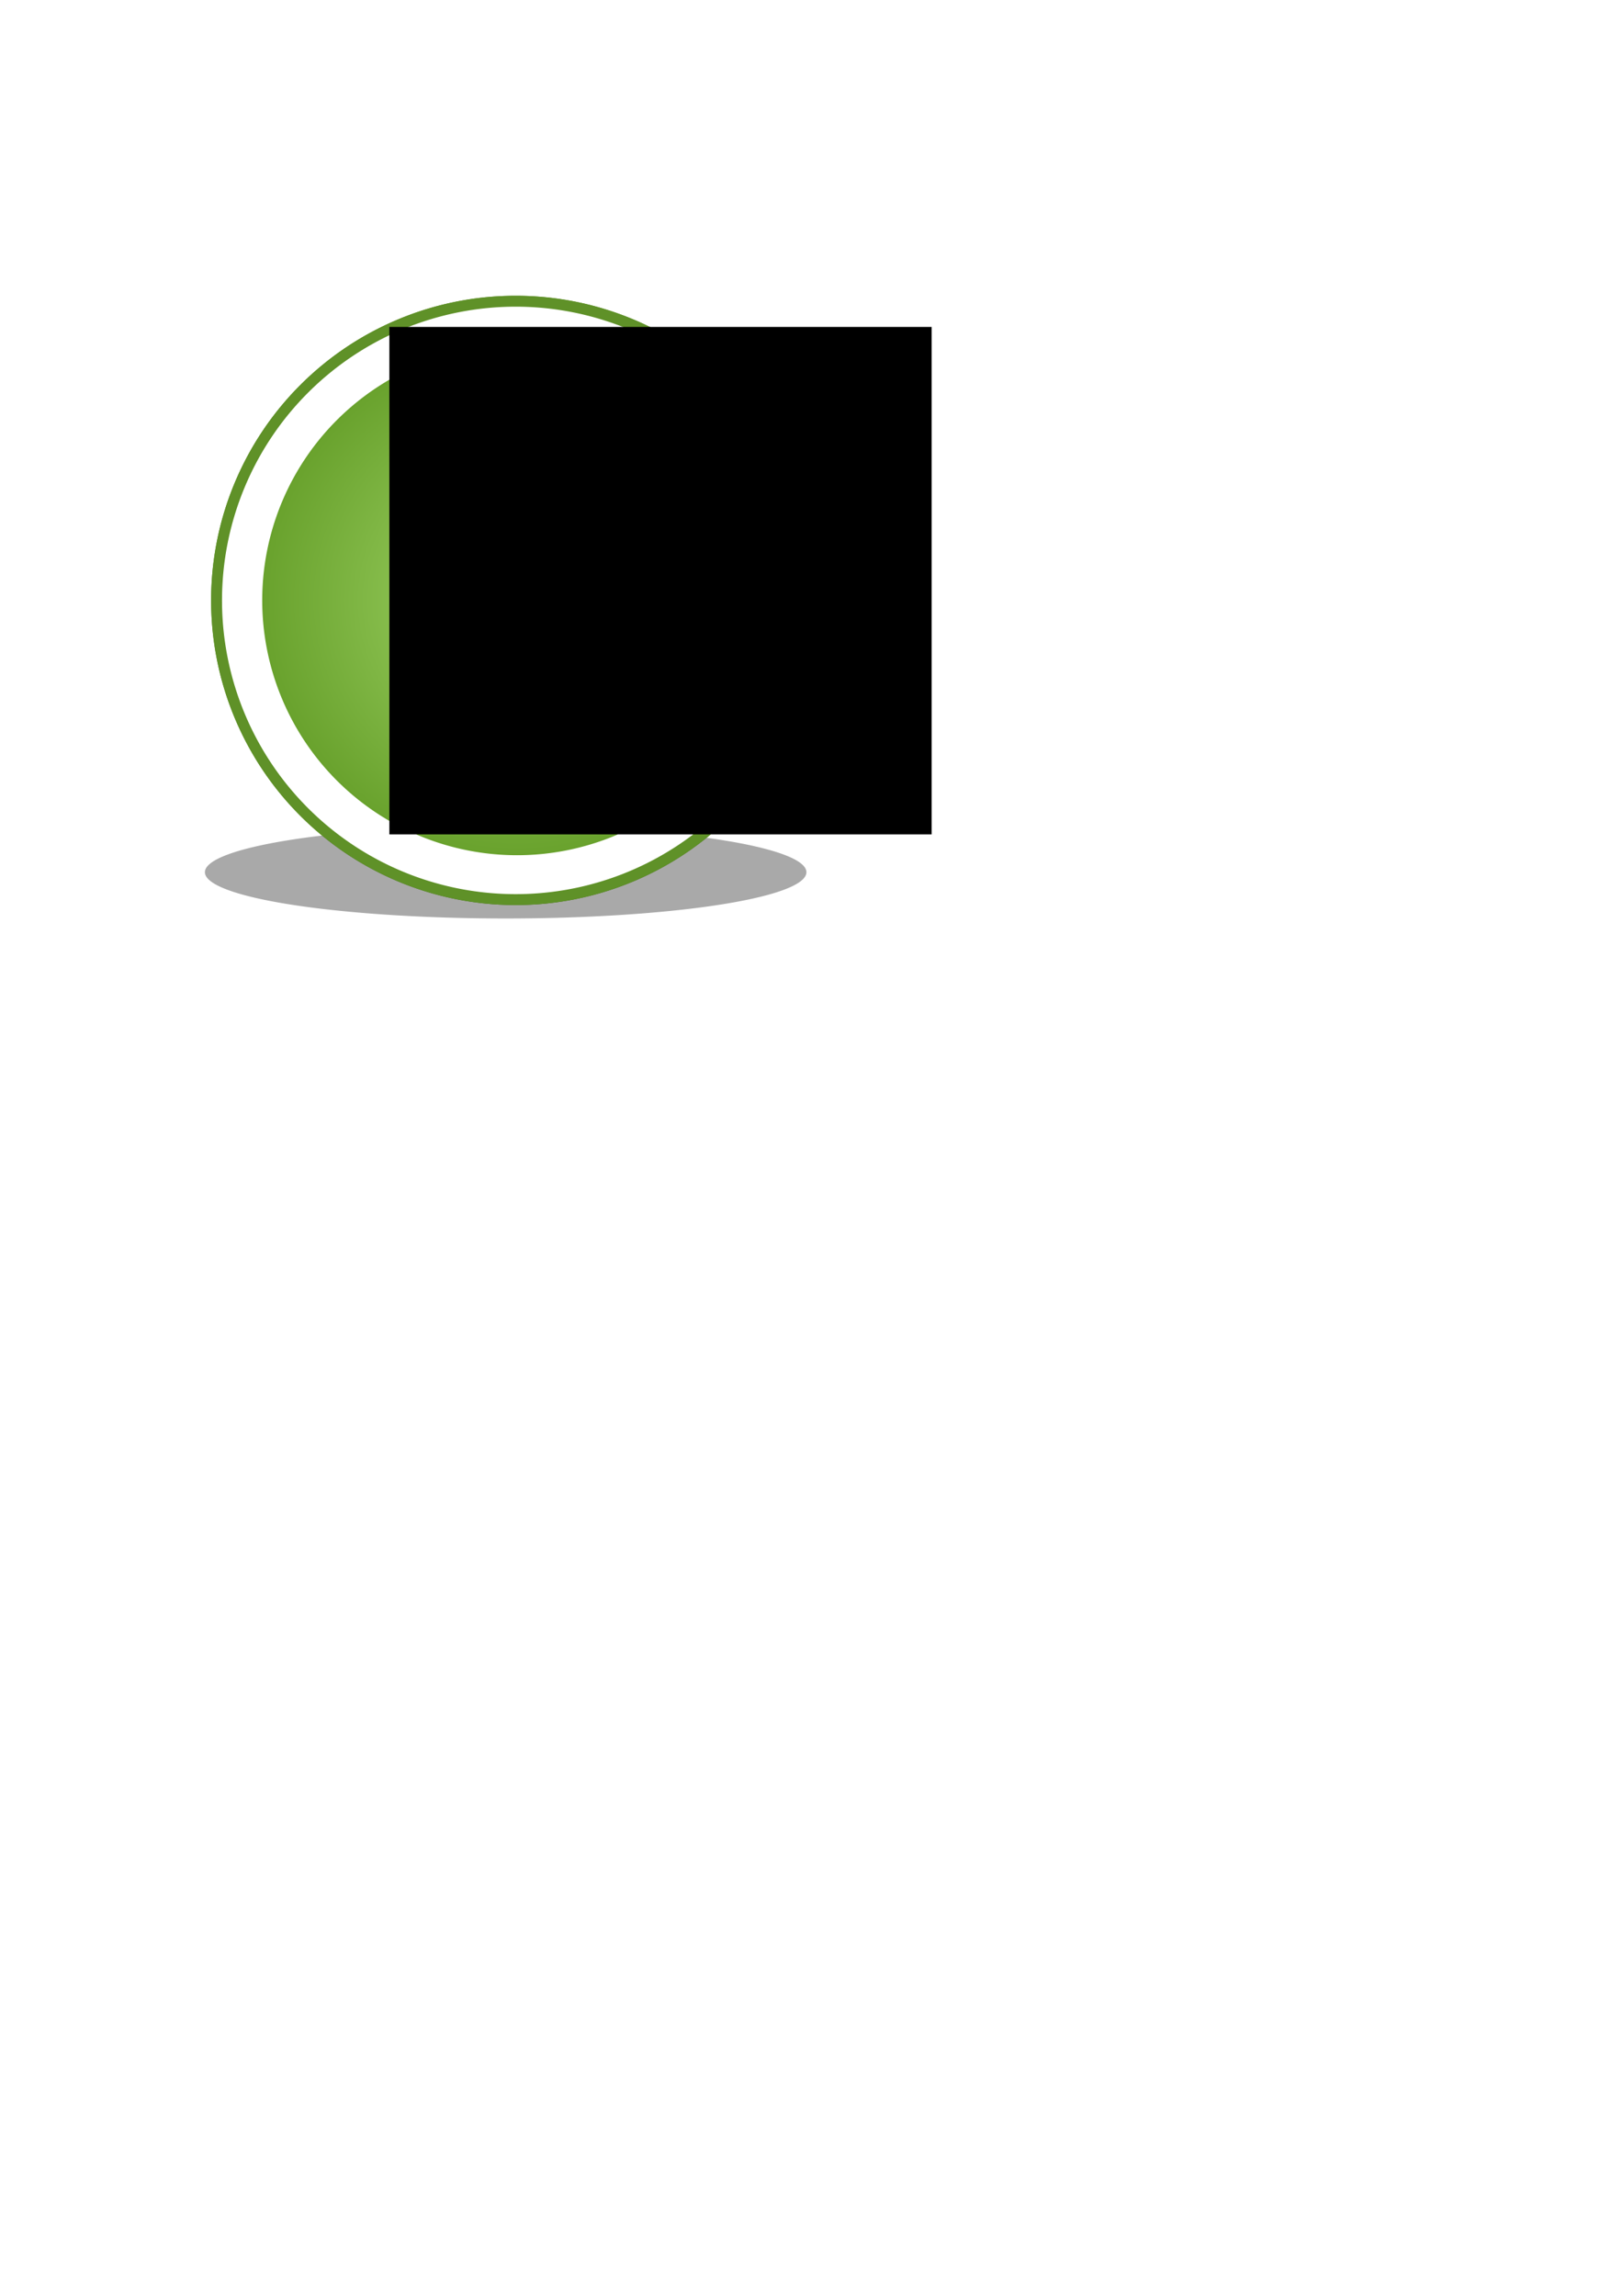 <?xml version="1.0" encoding="UTF-8" standalone="no"?>
<!-- Created with Inkscape (http://www.inkscape.org/) -->

<svg
   xmlns:dc="http://purl.org/dc/elements/1.1/"
   xmlns:cc="http://creativecommons.org/ns#"
   xmlns:rdf="http://www.w3.org/1999/02/22-rdf-syntax-ns#"
   xmlns:svg="http://www.w3.org/2000/svg"
   xmlns="http://www.w3.org/2000/svg"
   xmlns:xlink="http://www.w3.org/1999/xlink"
   xmlns:sodipodi="http://sodipodi.sourceforge.net/DTD/sodipodi-0.dtd"
   xmlns:inkscape="http://www.inkscape.org/namespaces/inkscape"
   width="744.094"
   height="1052.362"
   id="svg2"
   version="1.1"
   inkscape:version="0.48.0 r9654"
   inkscape:export-filename="/home/tim/p/onebody/public/images/clean/help.png"
   inkscape:export-xdpi="55.59"
   inkscape:export-ydpi="55.59"
   sodipodi:docname="New document 1">
  <defs
     id="defs4">
    <linearGradient
       id="linearGradient3775">
      <stop
         style="stop-color:#a2d669;stop-opacity:1;"
         offset="0"
         id="stop3777" />
      <stop
         style="stop-color:#69a22d;stop-opacity:1;"
         offset="1"
         id="stop3779" />
    </linearGradient>
    <radialGradient
       inkscape:collect="always"
       xlink:href="#linearGradient3775"
       id="radialGradient3817"
       cx="191.429"
       cy="286.648"
       fx="191.429"
       fy="286.648"
       r="137.143"
       gradientUnits="userSpaceOnUse" />
    <filter
       inkscape:collect="always"
       id="filter3889"
       x="-0.205"
       width="1.409"
       y="-1.33"
       height="3.659">
      <feGaussianBlur
         inkscape:collect="always"
         stdDeviation="23.503"
         id="feGaussianBlur3891" />
    </filter>
    <radialGradient
       inkscape:collect="always"
       xlink:href="#linearGradient3775"
       id="radialGradient3893"
       gradientUnits="userSpaceOnUse"
       cx="191.429"
       cy="286.648"
       fx="191.429"
       fy="286.648"
       r="137.143" />
  </defs>
  <sodipodi:namedview
     id="base"
     pagecolor="#ffffff"
     bordercolor="#666666"
     borderopacity="1.0"
     inkscape:pageopacity="0.0"
     inkscape:pageshadow="2"
     inkscape:zoom="1.4"
     inkscape:cx="254.97147"
     inkscape:cy="759.57778"
     inkscape:document-units="px"
     inkscape:current-layer="layer1"
     showgrid="false"
     inkscape:window-width="1680"
     inkscape:window-height="996"
     inkscape:window-x="0"
     inkscape:window-y="25"
     inkscape:window-maximized="1" />
  <g
     inkscape:label="Layer 1"
     inkscape:groupmode="layer"
     id="layer1">
    <path
       sodipodi:type="arc"
       style="fill:none;stroke:#5f9128;stroke-width:5;stroke-miterlimit:4;stroke-opacity:1;stroke-dasharray:none"
       id="path2985"
       sodipodi:cx="191.42857"
       sodipodi:cy="286.64789"
       sodipodi:rx="137.14285"
       sodipodi:ry="137.14285"
       d="m 328.571,286.648 a 137.143,137.143 0 1 1 -274.286,0 137.143,137.143 0 1 1 274.286,0 z"
       transform="translate(45,-11.429)" />
    <path
       sodipodi:type="arc"
       style="fill:#000000;fill-opacity:1;stroke:none;stroke-opacity:1;opacity:0.581;filter:url(#filter3889)"
       id="path3835"
       sodipodi:cx="231.83"
       sodipodi:cy="399.80365"
       sodipodi:rx="137.88582"
       sodipodi:ry="21.213203"
       d="m 369.716,399.804 a 137.886,21.213 0 1 1 -275.772,0 137.886,21.213 0 1 1 275.772,0 z" />
    <path
       transform="translate(45,-11.429)"
       d="m 328.571,286.648 a 137.143,137.143 0 1 1 -274.286,0 137.143,137.143 0 1 1 274.286,0 z"
       sodipodi:ry="137.14285"
       sodipodi:rx="137.14285"
       sodipodi:cy="286.64789"
       sodipodi:cx="191.42857"
       id="path3919"
       style="fill:#ffffff;stroke:#5f9128;stroke-width:5;stroke-miterlimit:4;stroke-opacity:1;stroke-dasharray:none;fill-opacity:1"
       sodipodi:type="arc" />
    <path
       sodipodi:type="arc"
       style="fill:url(#radialGradient3893);fill-opacity:1;stroke:none"
       id="path2985-4"
       sodipodi:cx="191.42857"
       sodipodi:cy="286.64789"
       sodipodi:rx="137.14285"
       sodipodi:ry="137.14285"
       d="m 328.571,286.648 a 137.143,137.143 0 1 1 -274.286,0 137.143,137.143 0 1 1 274.286,0 z"
       transform="matrix(0.852,0,0,0.852,73.967,30.949)" />
    <flowRoot
       xml:space="preserve"
       id="flowRoot3819"
       style="font-size:40px;font-style:normal;font-variant:normal;font-weight:500;font-stretch:normal;line-height:125%;letter-spacing:0px;word-spacing:0px;fill:#000000;fill-opacity:1;stroke:none;font-family:Tim Morgan;-inkscape-font-specification:Tim Morgan Medium"
       transform="matrix(1.575,0,0,1.422,-79.115,-130.78)"><flowRegion
         id="flowRegion3821"><rect
           id="rect3823"
           width="157.857"
           height="163.571"
           x="163.571"
           y="197.362" /></flowRegion><flowPara
         id="flowPara3825"
         style="font-size:144px;font-style:normal;font-variant:normal;font-weight:600;font-stretch:normal;text-align:start;line-height:125%;writing-mode:lr-tb;text-anchor:start;fill:#ffffff;fill-opacity:1;font-family:URW Gothic L;-inkscape-font-specification:URW Gothic L Semi-Bold">?</flowPara></flowRoot>  </g>
</svg>
